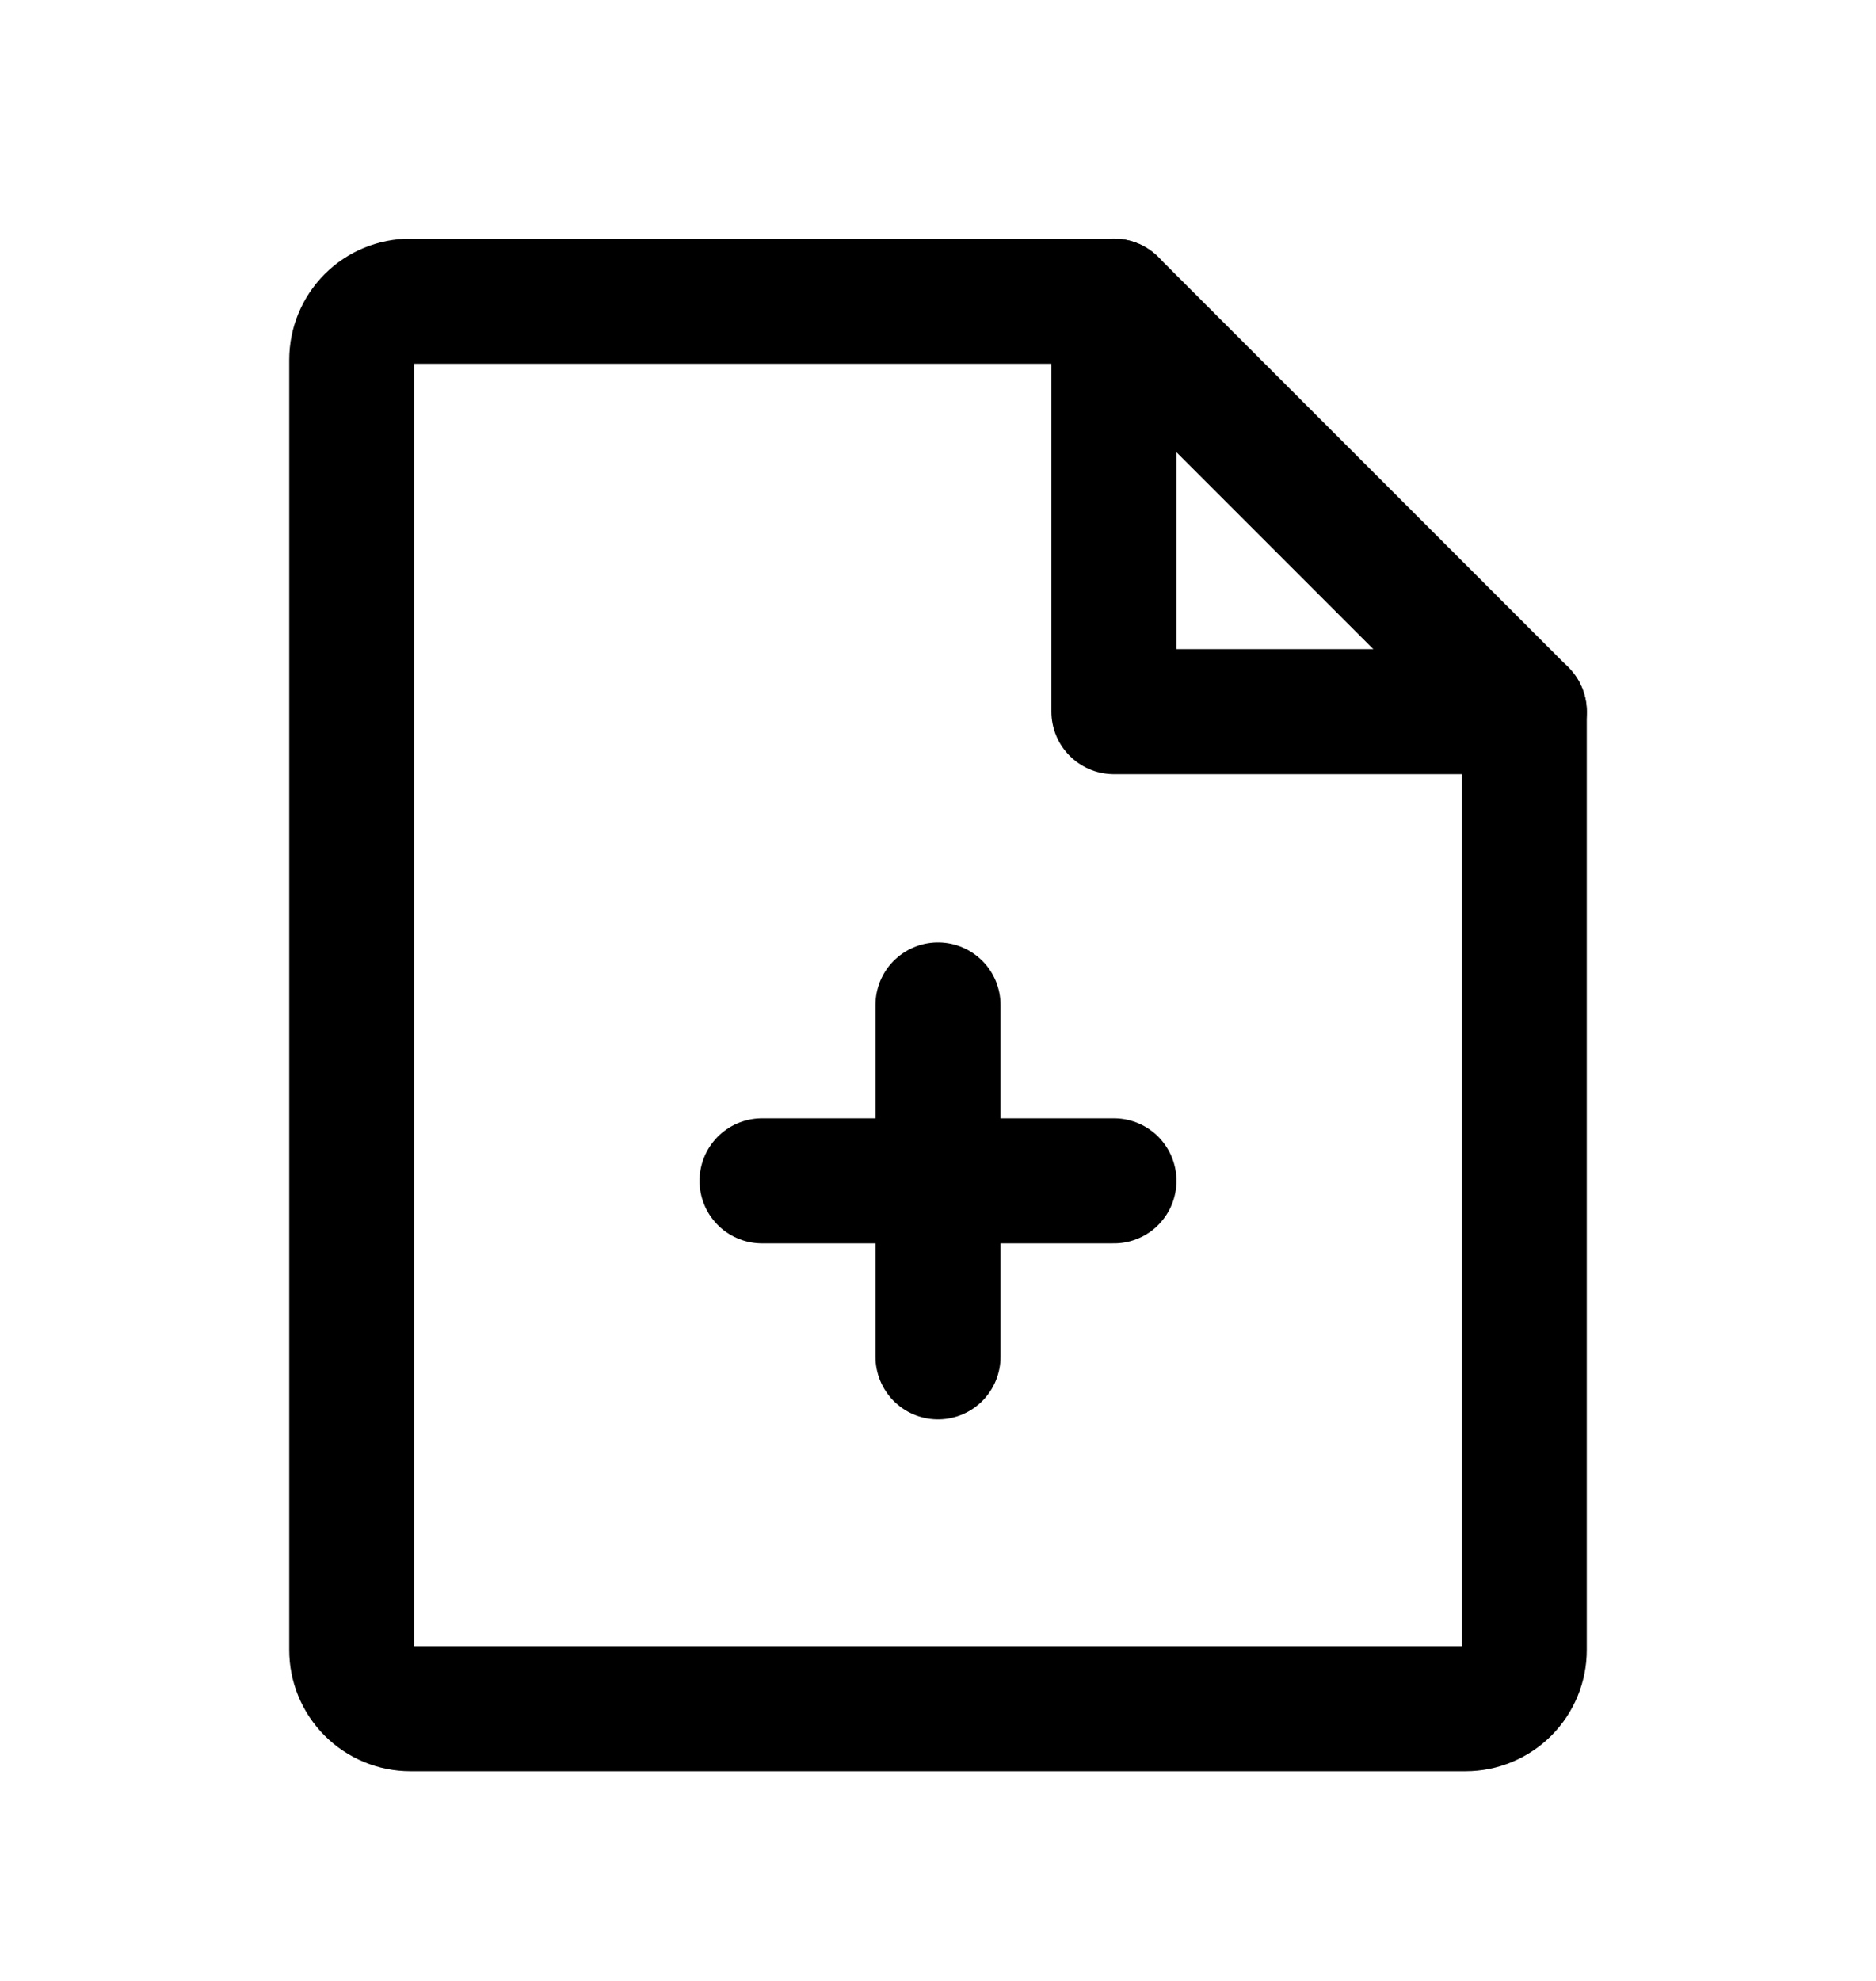 <svg width="18" height="19" viewBox="0 0 18 19" fill="none" xmlns="http://www.w3.org/2000/svg">
<g clip-path="url(#clip0_5187_132289)">
<path d="M14.062 16.389H3.938C3.788 16.389 3.645 16.329 3.54 16.224C3.434 16.118 3.375 15.975 3.375 15.826V3.451C3.375 3.302 3.434 3.159 3.54 3.053C3.645 2.948 3.788 2.889 3.938 2.889H10.688L14.625 6.826V15.826C14.625 15.975 14.566 16.118 14.46 16.224C14.355 16.329 14.212 16.389 14.062 16.389Z" stroke="currentColor" stroke-width="1.2" stroke-linecap="round" stroke-linejoin="round"/>
<path d="M10.688 2.889V6.826H14.625" stroke="currentColor" stroke-width="1.2" stroke-linecap="round" stroke-linejoin="round"/>
<path d="M7.312 11.326H10.688" stroke="currentColor" stroke-width="1.2" stroke-linecap="round" stroke-linejoin="round"/>
<path d="M9 9.639V13.014" stroke="currentColor" stroke-width="1.2" stroke-linecap="round" stroke-linejoin="round"/>
</g>
<defs>
<clipPath id="clip0_5187_132289">
<rect width="18" height="18" fill="white" transform="translate(0 0.639)"/>
</clipPath>
</defs>
</svg>
